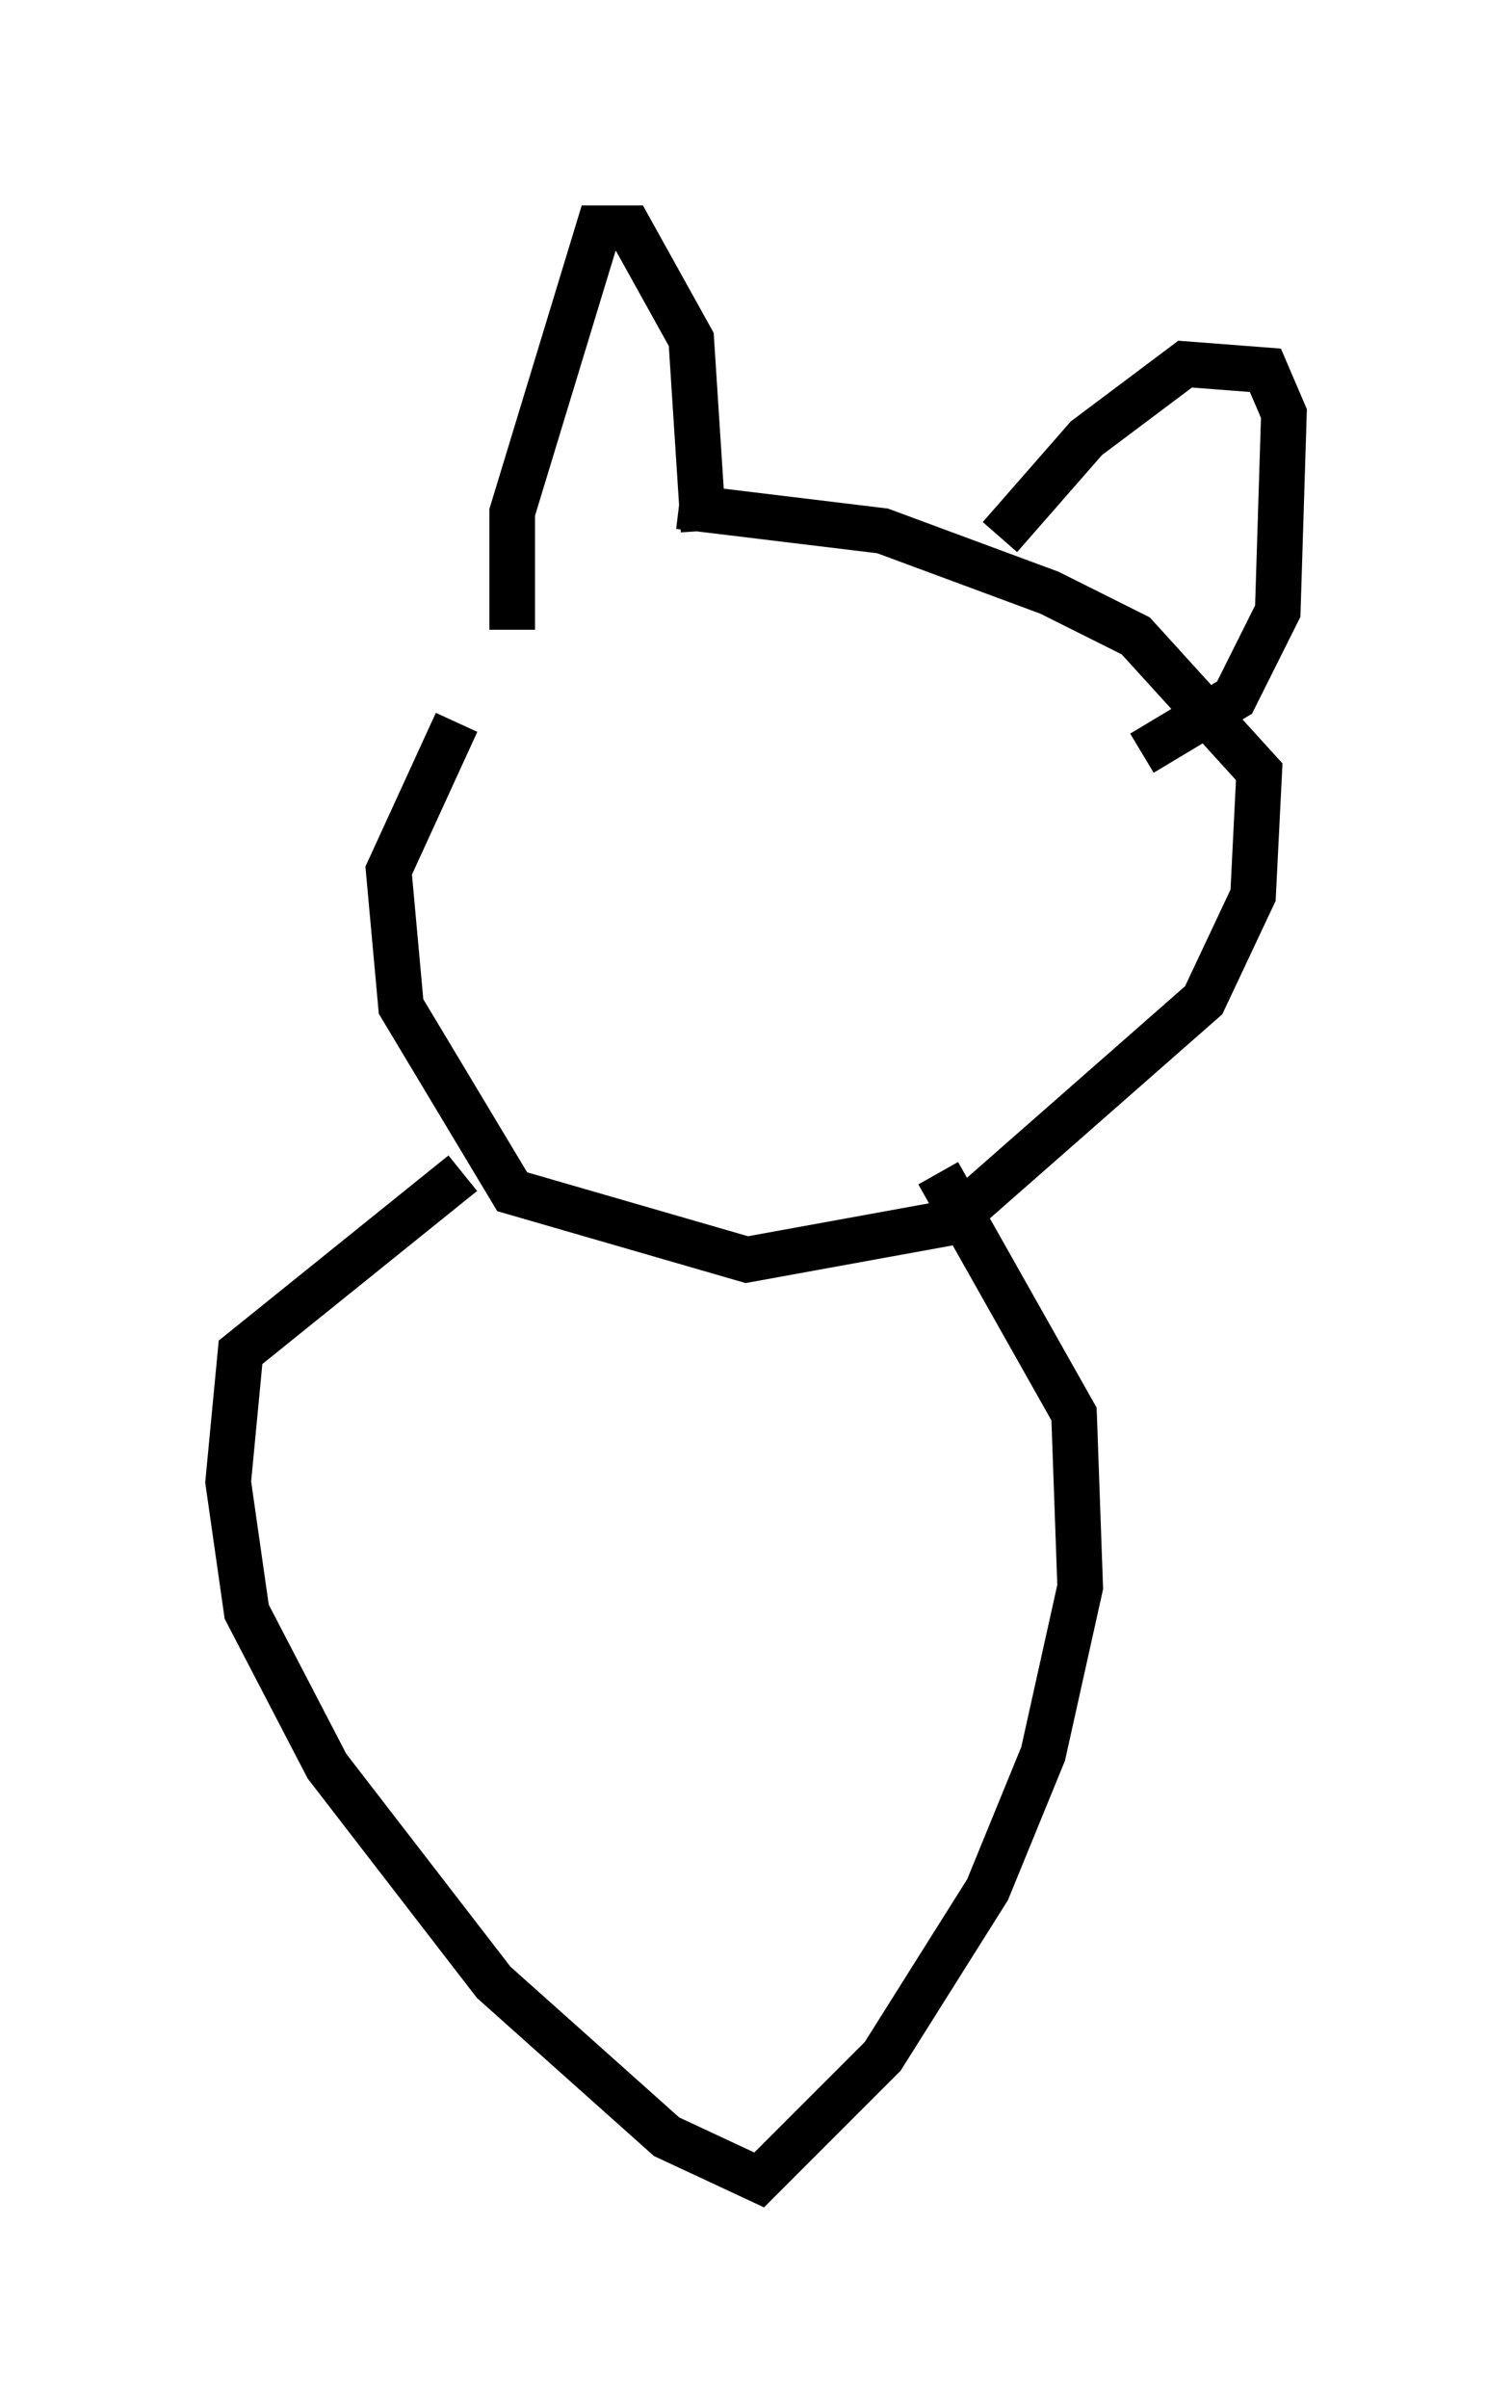 <?xml version="1.0" encoding="utf-8" ?>
<svg baseProfile="full" height="52.76" version="1.1" width="33.139" xmlns="http://www.w3.org/2000/svg" xmlns:ev="http://www.w3.org/2001/xml-events" xmlns:xlink="http://www.w3.org/1999/xlink"><defs /><rect fill="white" height="52.76" width="33.139" x="0" y="0" /><path d="M20.832, 9.601 m-10.825, 6.225 l-1.488, 3.248 0.271, 2.977 l2.436, 4.059 5.142, 1.488 l4.465, -0.812 5.548, -4.871 l1.083, -2.3 0.135, -2.706 l-2.706, -2.977 -1.894, -0.947 l-3.654, -1.353 -4.465, -0.541 m-3.654, 2.706 l0.0, -2.571 1.894, -6.225 l0.677, 0.0 1.353, 2.436 l0.271, 4.195 m6.495, 0.135 l1.894, -2.165 2.165, -1.624 l1.759, 0.135 0.406, 0.947 l-0.135, 4.33 -0.947, 1.894 l-2.03, 1.218 m-14.885, 9.202 l-4.871, 3.924 -0.271, 2.842 l0.406, 2.842 1.759, 3.383 l3.654, 4.736 3.789, 3.383 l2.03, 0.947 2.706, -2.706 l2.3, -3.654 1.218, -2.977 l0.812, -3.654 -0.135, -3.789 l-2.977, -5.277 " fill="none" stroke="black" stroke-width="1" /></svg>